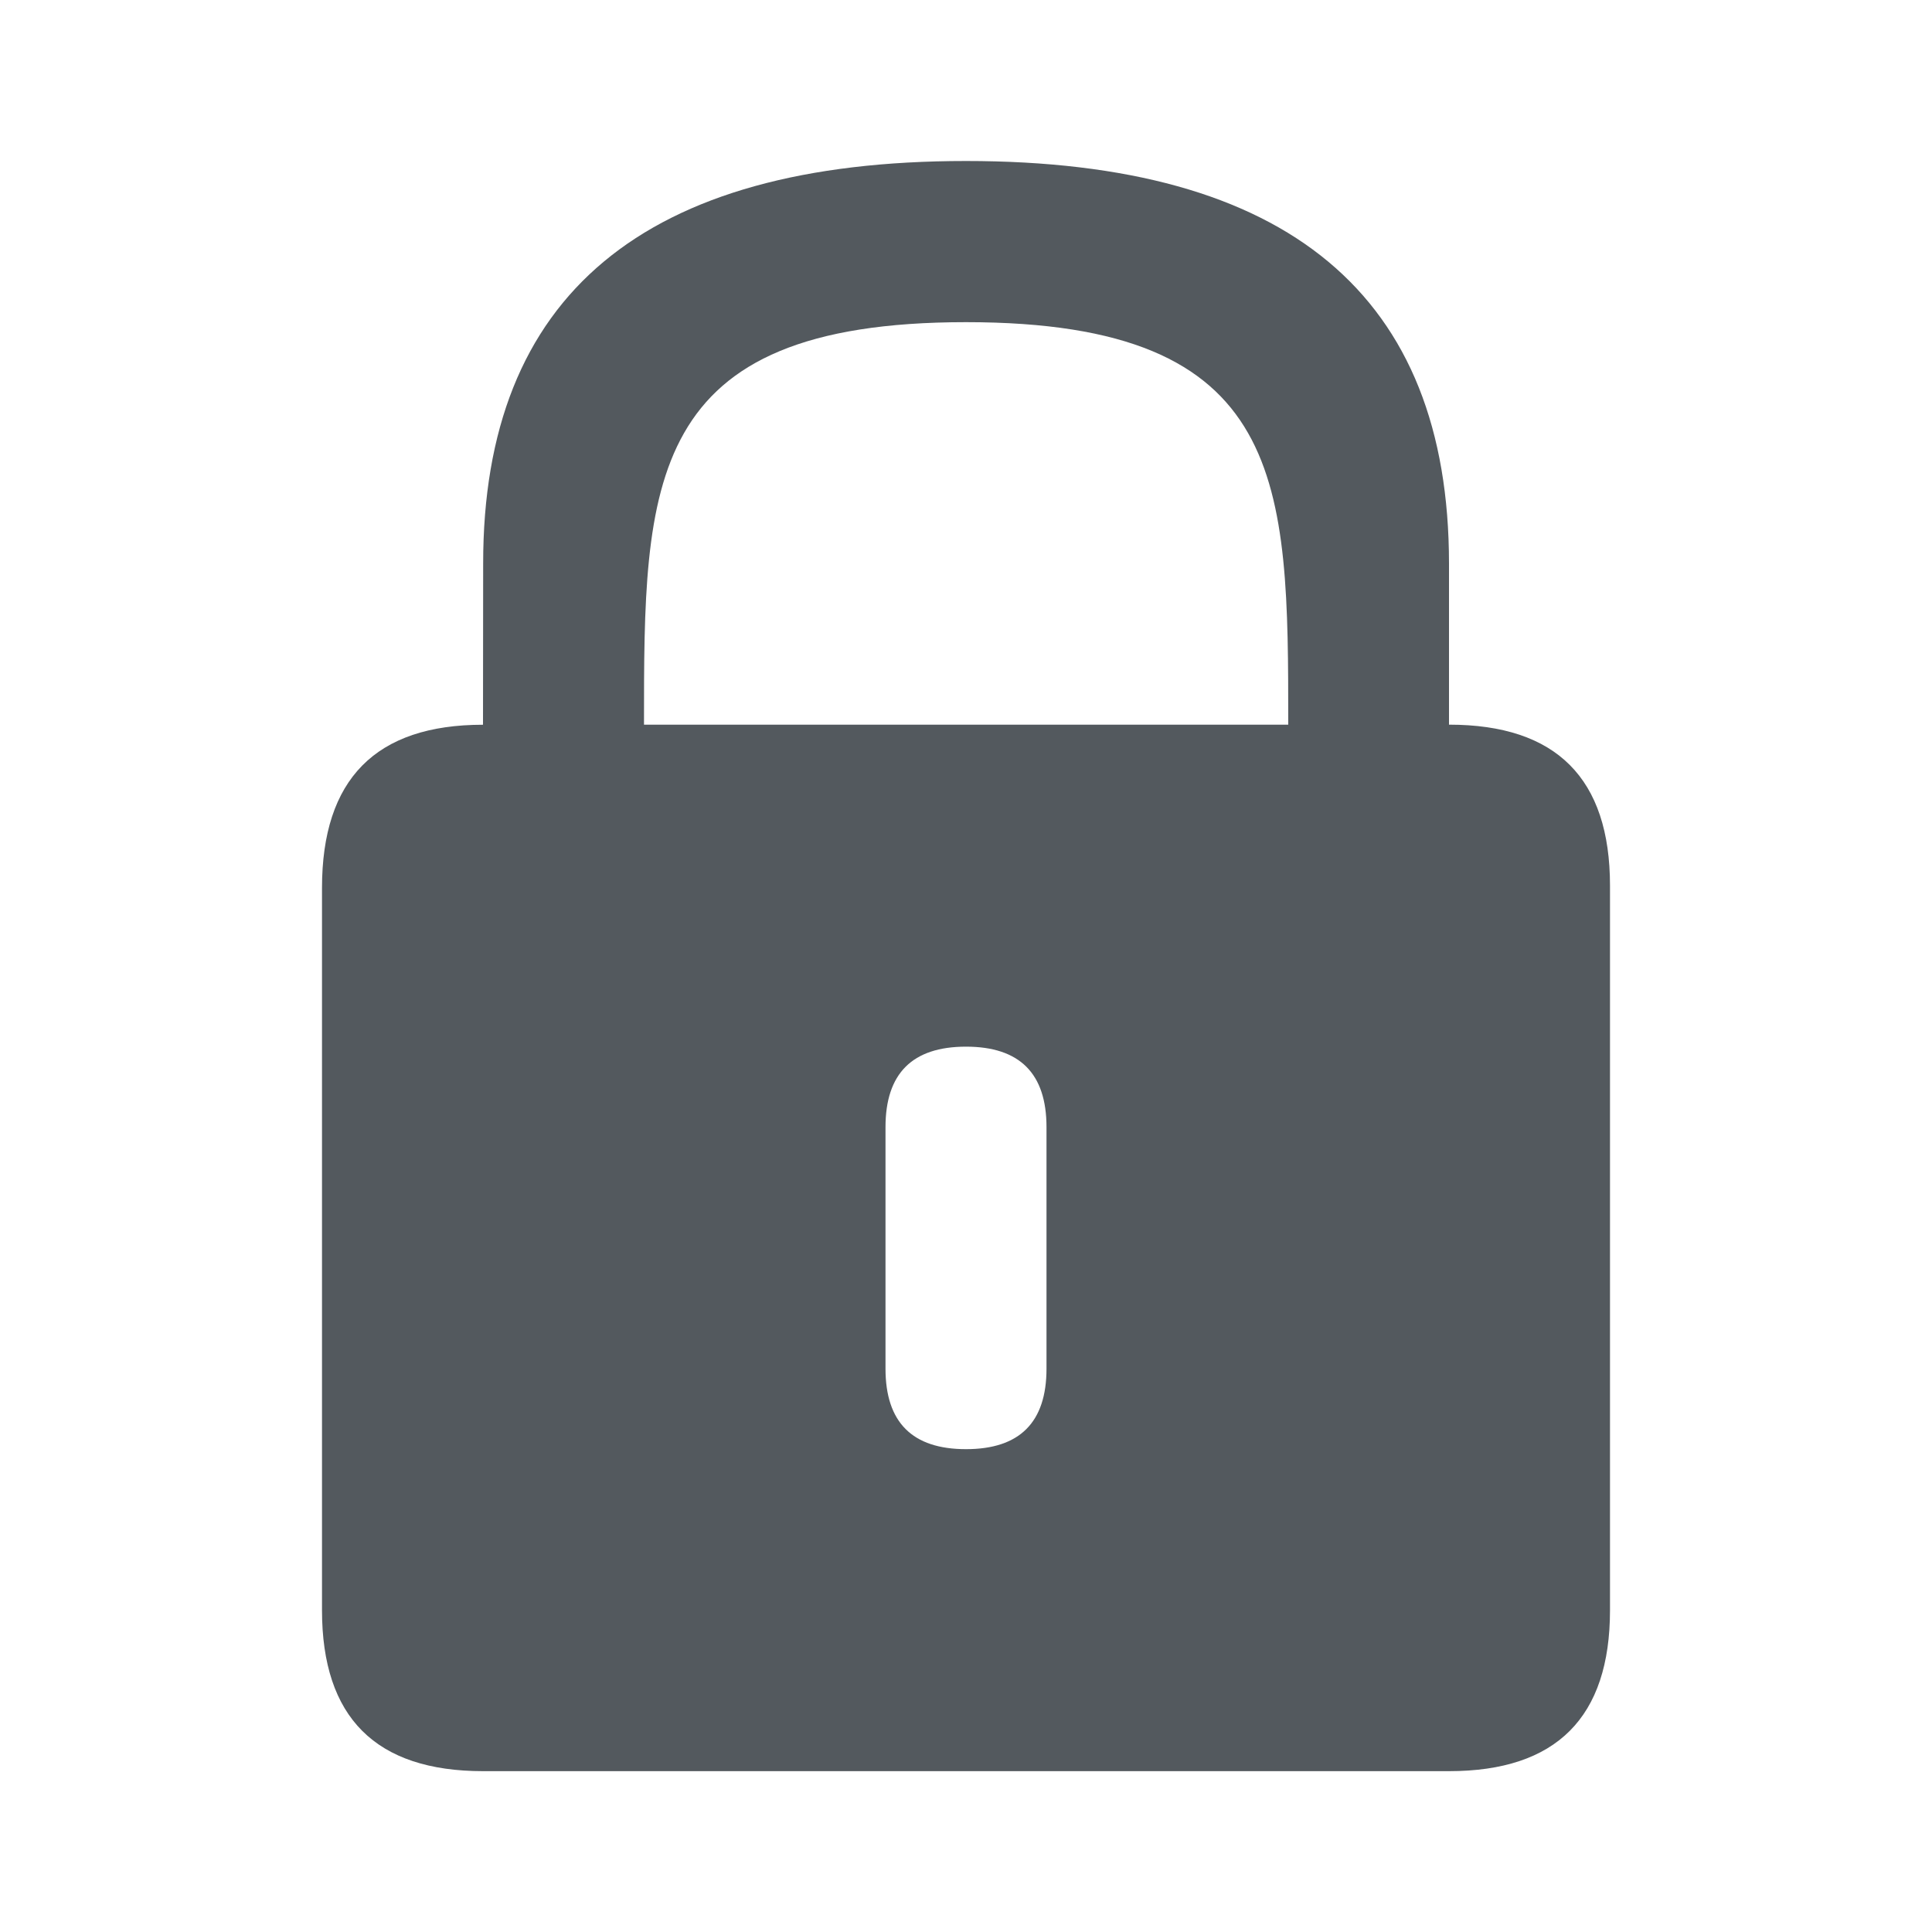 <svg xmlns="http://www.w3.org/2000/svg" width="24" height="24" viewBox="0 0 24 24">
    <path fill="#53595E" fill-rule="evenodd" d="M6 9.002l.002-2C6 3.667 8 2 12 2s6 1.667 6 5.002v2c1.333 0 2 .667 2 2v9c0 1.333-.667 2-2 2H6.002c-1.335 0-2.002-.667-2.002-2V11.03c0-1.351.667-2.027 2-2.027zm5 8c0 .667.333 1 1 1s1-.333 1-1v-3c0-.667-.333-1-1-1s-1 .333-1 1v3zm5.003-8c0-3 0-5-4.003-5s-4 2-4 5h8.003z"/>
</svg>

